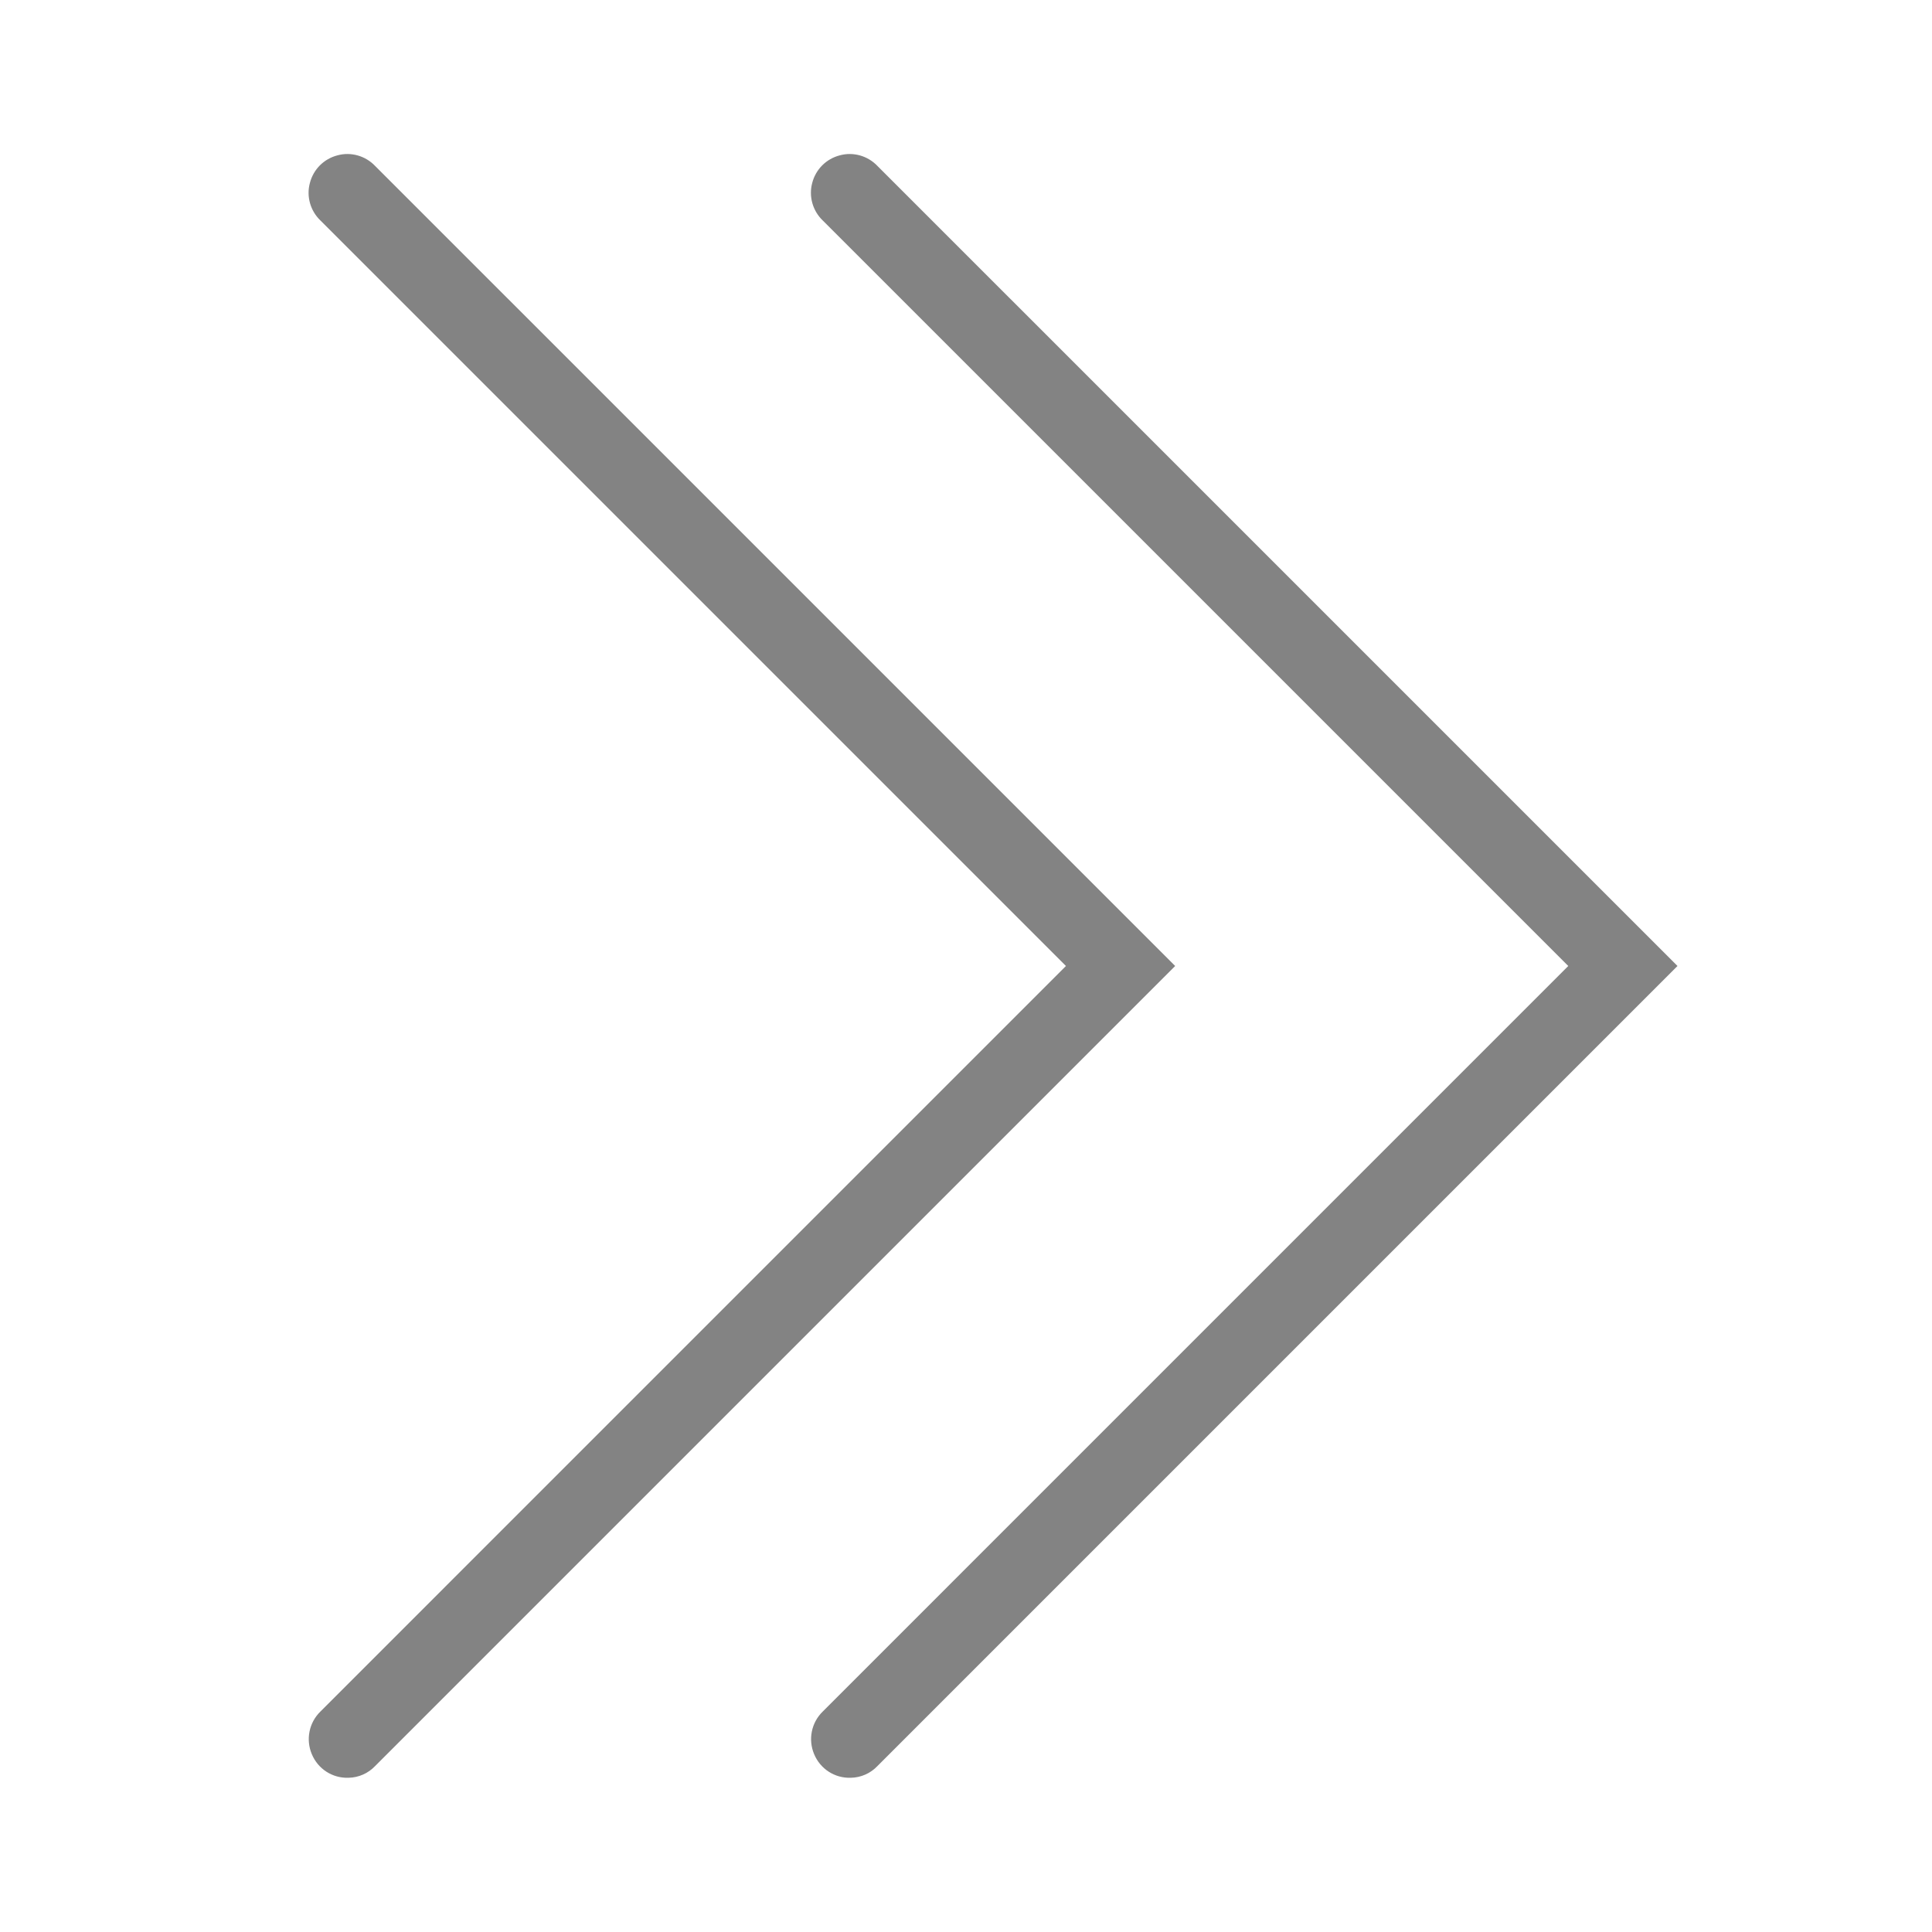 <svg width="30" height="30" viewBox="0 0 30 30" fill="none" xmlns="http://www.w3.org/2000/svg">
<path d="M13.212 27.605C13.369 27.602 13.516 27.537 13.624 27.424L26.048 15L13.624 2.576C13.474 2.419 13.249 2.355 13.041 2.412C12.83 2.466 12.666 2.63 12.612 2.841C12.556 3.049 12.619 3.274 12.776 3.424L24.352 15L12.776 26.576C12.598 26.749 12.546 27.012 12.642 27.239C12.738 27.469 12.963 27.614 13.212 27.605ZM5.412 27.605C5.569 27.602 5.716 27.537 5.824 27.424L18.248 15L5.824 2.576C5.674 2.419 5.449 2.355 5.241 2.412C5.03 2.466 4.866 2.63 4.812 2.841C4.755 3.049 4.819 3.274 4.976 3.424L16.552 15L4.976 26.576C4.798 26.749 4.746 27.012 4.842 27.239C4.938 27.469 5.163 27.614 5.412 27.605Z" fill="#838383"/>
</svg>
